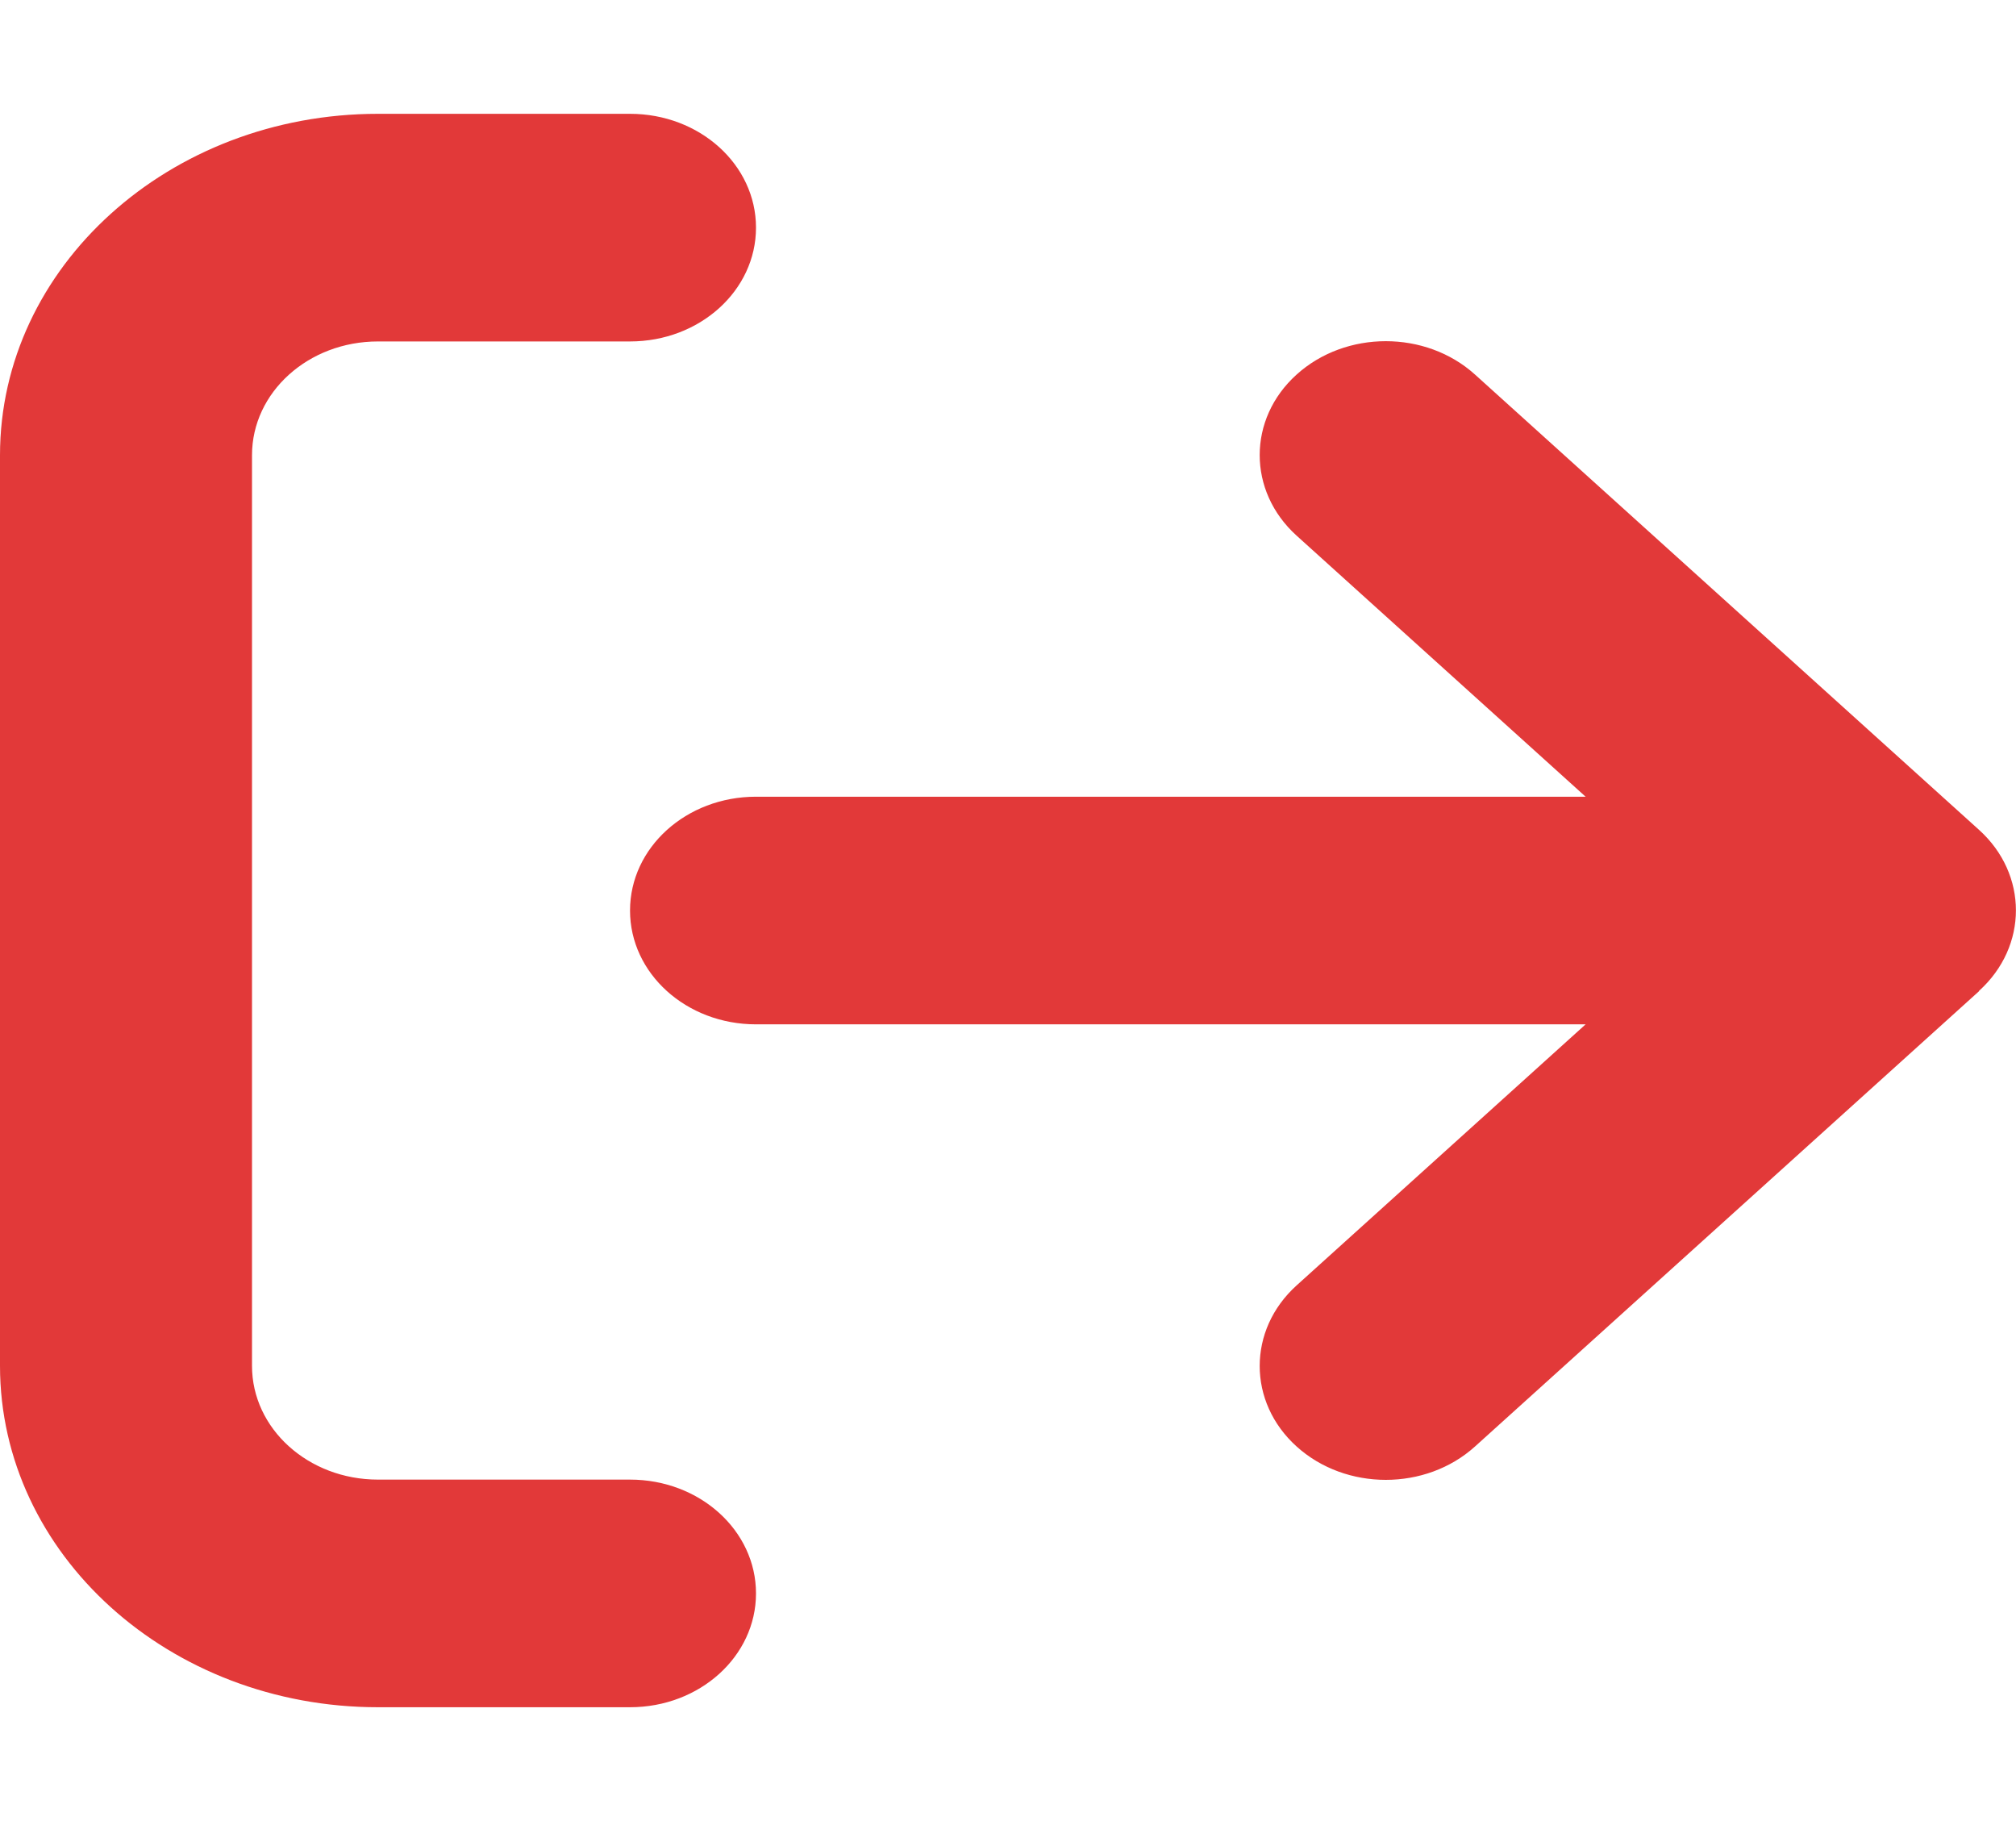<svg width="31" height="28" viewBox="0 0 31 28" fill="none" xmlns="http://www.w3.org/2000/svg">
<path d="M30.431 15.236C31.188 14.552 31.188 13.442 30.431 12.759L22.681 5.759C21.924 5.075 20.695 5.075 19.938 5.759C19.181 6.442 19.181 7.552 19.938 8.236L24.382 12.25H11.625C10.553 12.25 9.688 13.032 9.688 14C9.688 14.968 10.553 15.75 11.625 15.75H24.382L19.938 19.764C19.181 20.448 19.181 21.558 19.938 22.241C20.695 22.925 21.924 22.925 22.681 22.241L30.431 15.241V15.236ZM9.688 5.25C10.759 5.25 11.625 4.468 11.625 3.5C11.625 2.532 10.759 1.75 9.688 1.75H5.812C2.604 1.75 0 4.102 0 7V21C0 23.898 2.604 26.25 5.812 26.25H9.688C10.759 26.25 11.625 25.468 11.625 24.5C11.625 23.532 10.759 22.75 9.688 22.75H5.812C4.741 22.75 3.875 21.968 3.875 21V7C3.875 6.032 4.741 5.25 5.812 5.25H9.688Z" fill="#E23939"/>
</svg>
